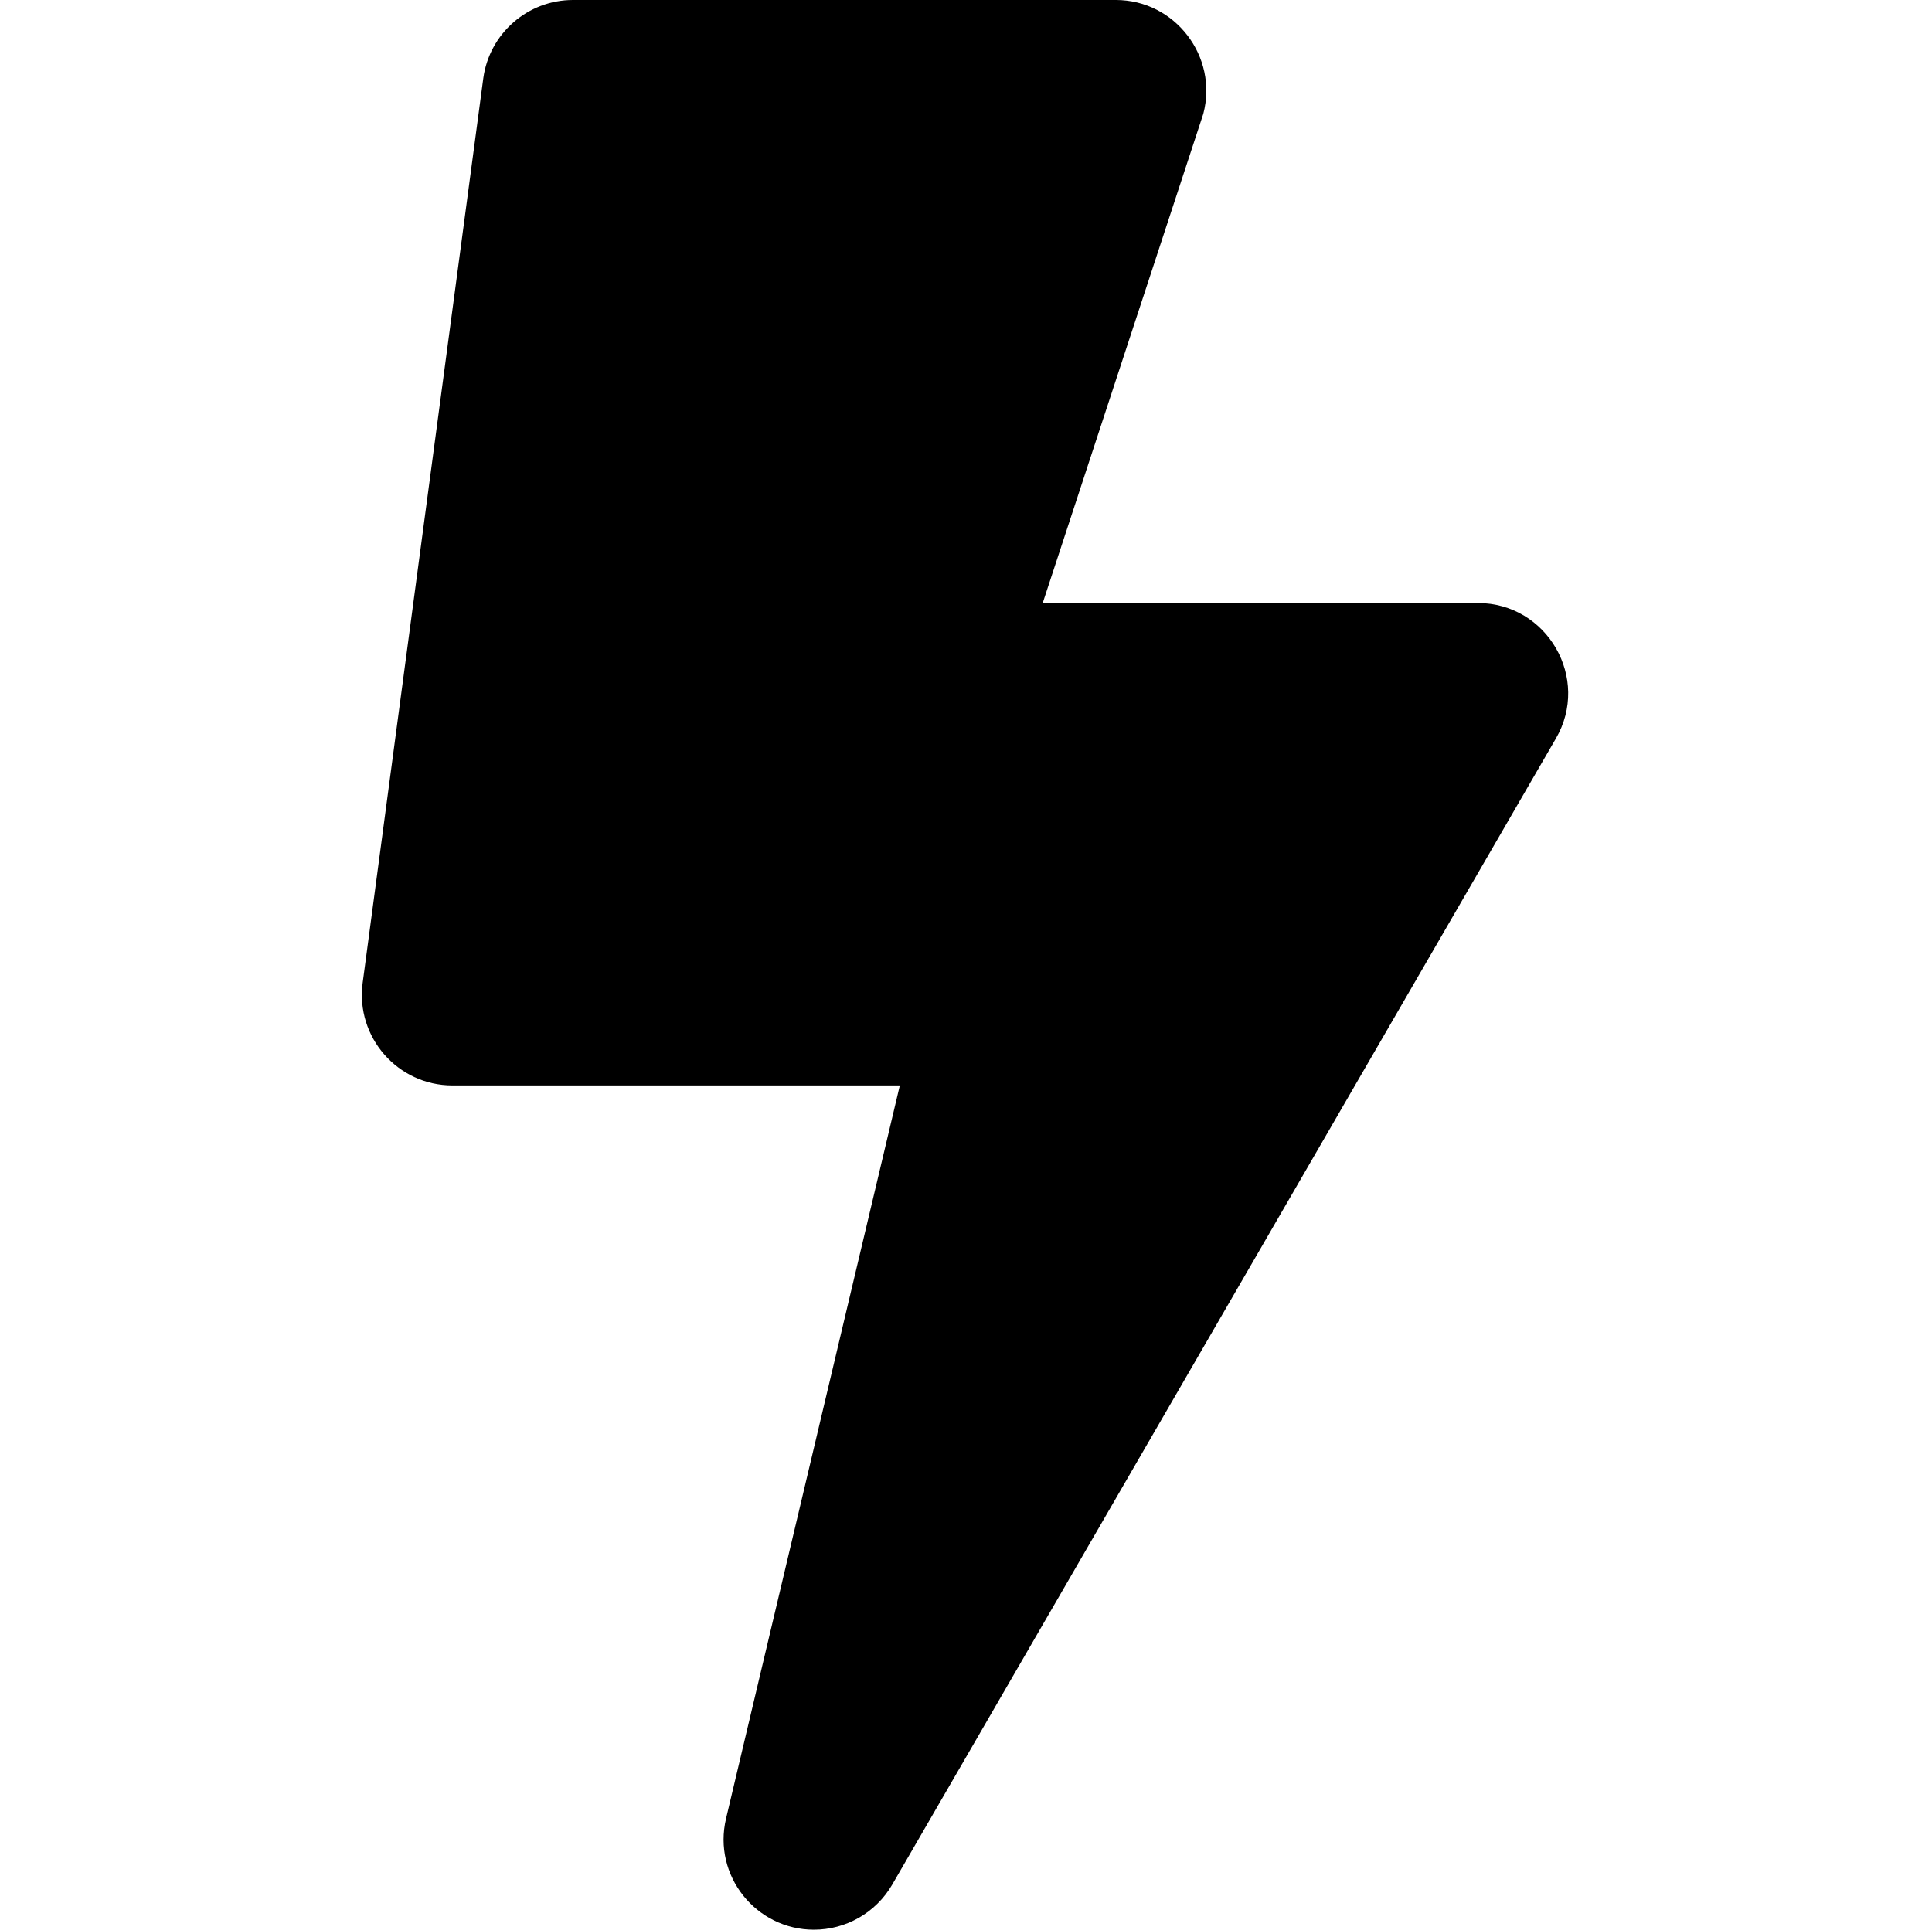 <?xml version="1.0" encoding="utf-8"?>
<!-- Generator: Adobe Illustrator 17.0.0, SVG Export Plug-In . SVG Version: 6.00 Build 0)  -->
<!DOCTYPE svg PUBLIC "-//W3C//DTD SVG 1.1//EN" "http://www.w3.org/Graphics/SVG/1.1/DTD/svg11.dtd">
<svg version="1.1" id="Layer_1" xmlns="http://www.w3.org/2000/svg" xmlns:xlink="http://www.w3.org/1999/xlink" x="0px" y="0px"
	 width="1025px" height="1024px" viewBox="0 0 1025 1024" enable-background="new 0 0 1025 1024" xml:space="preserve">
<g><path d="M784 320h-230.8l85.2-259.6c8-30.4-15-60.4-46.4-60.4h-288c-24 0-44.4 17.8-47.6 41.6l-64 480c-3.8 28.8 18.6 54.4 47.6 54.4h237.4l-92.2 389c-7.2 30.4 16 59 46.6 59 16.8 0 32.8-8.8 41.6-24l352-608c18.6-31.8-4.4-72-41.4-72z"></path></g>
</svg>
